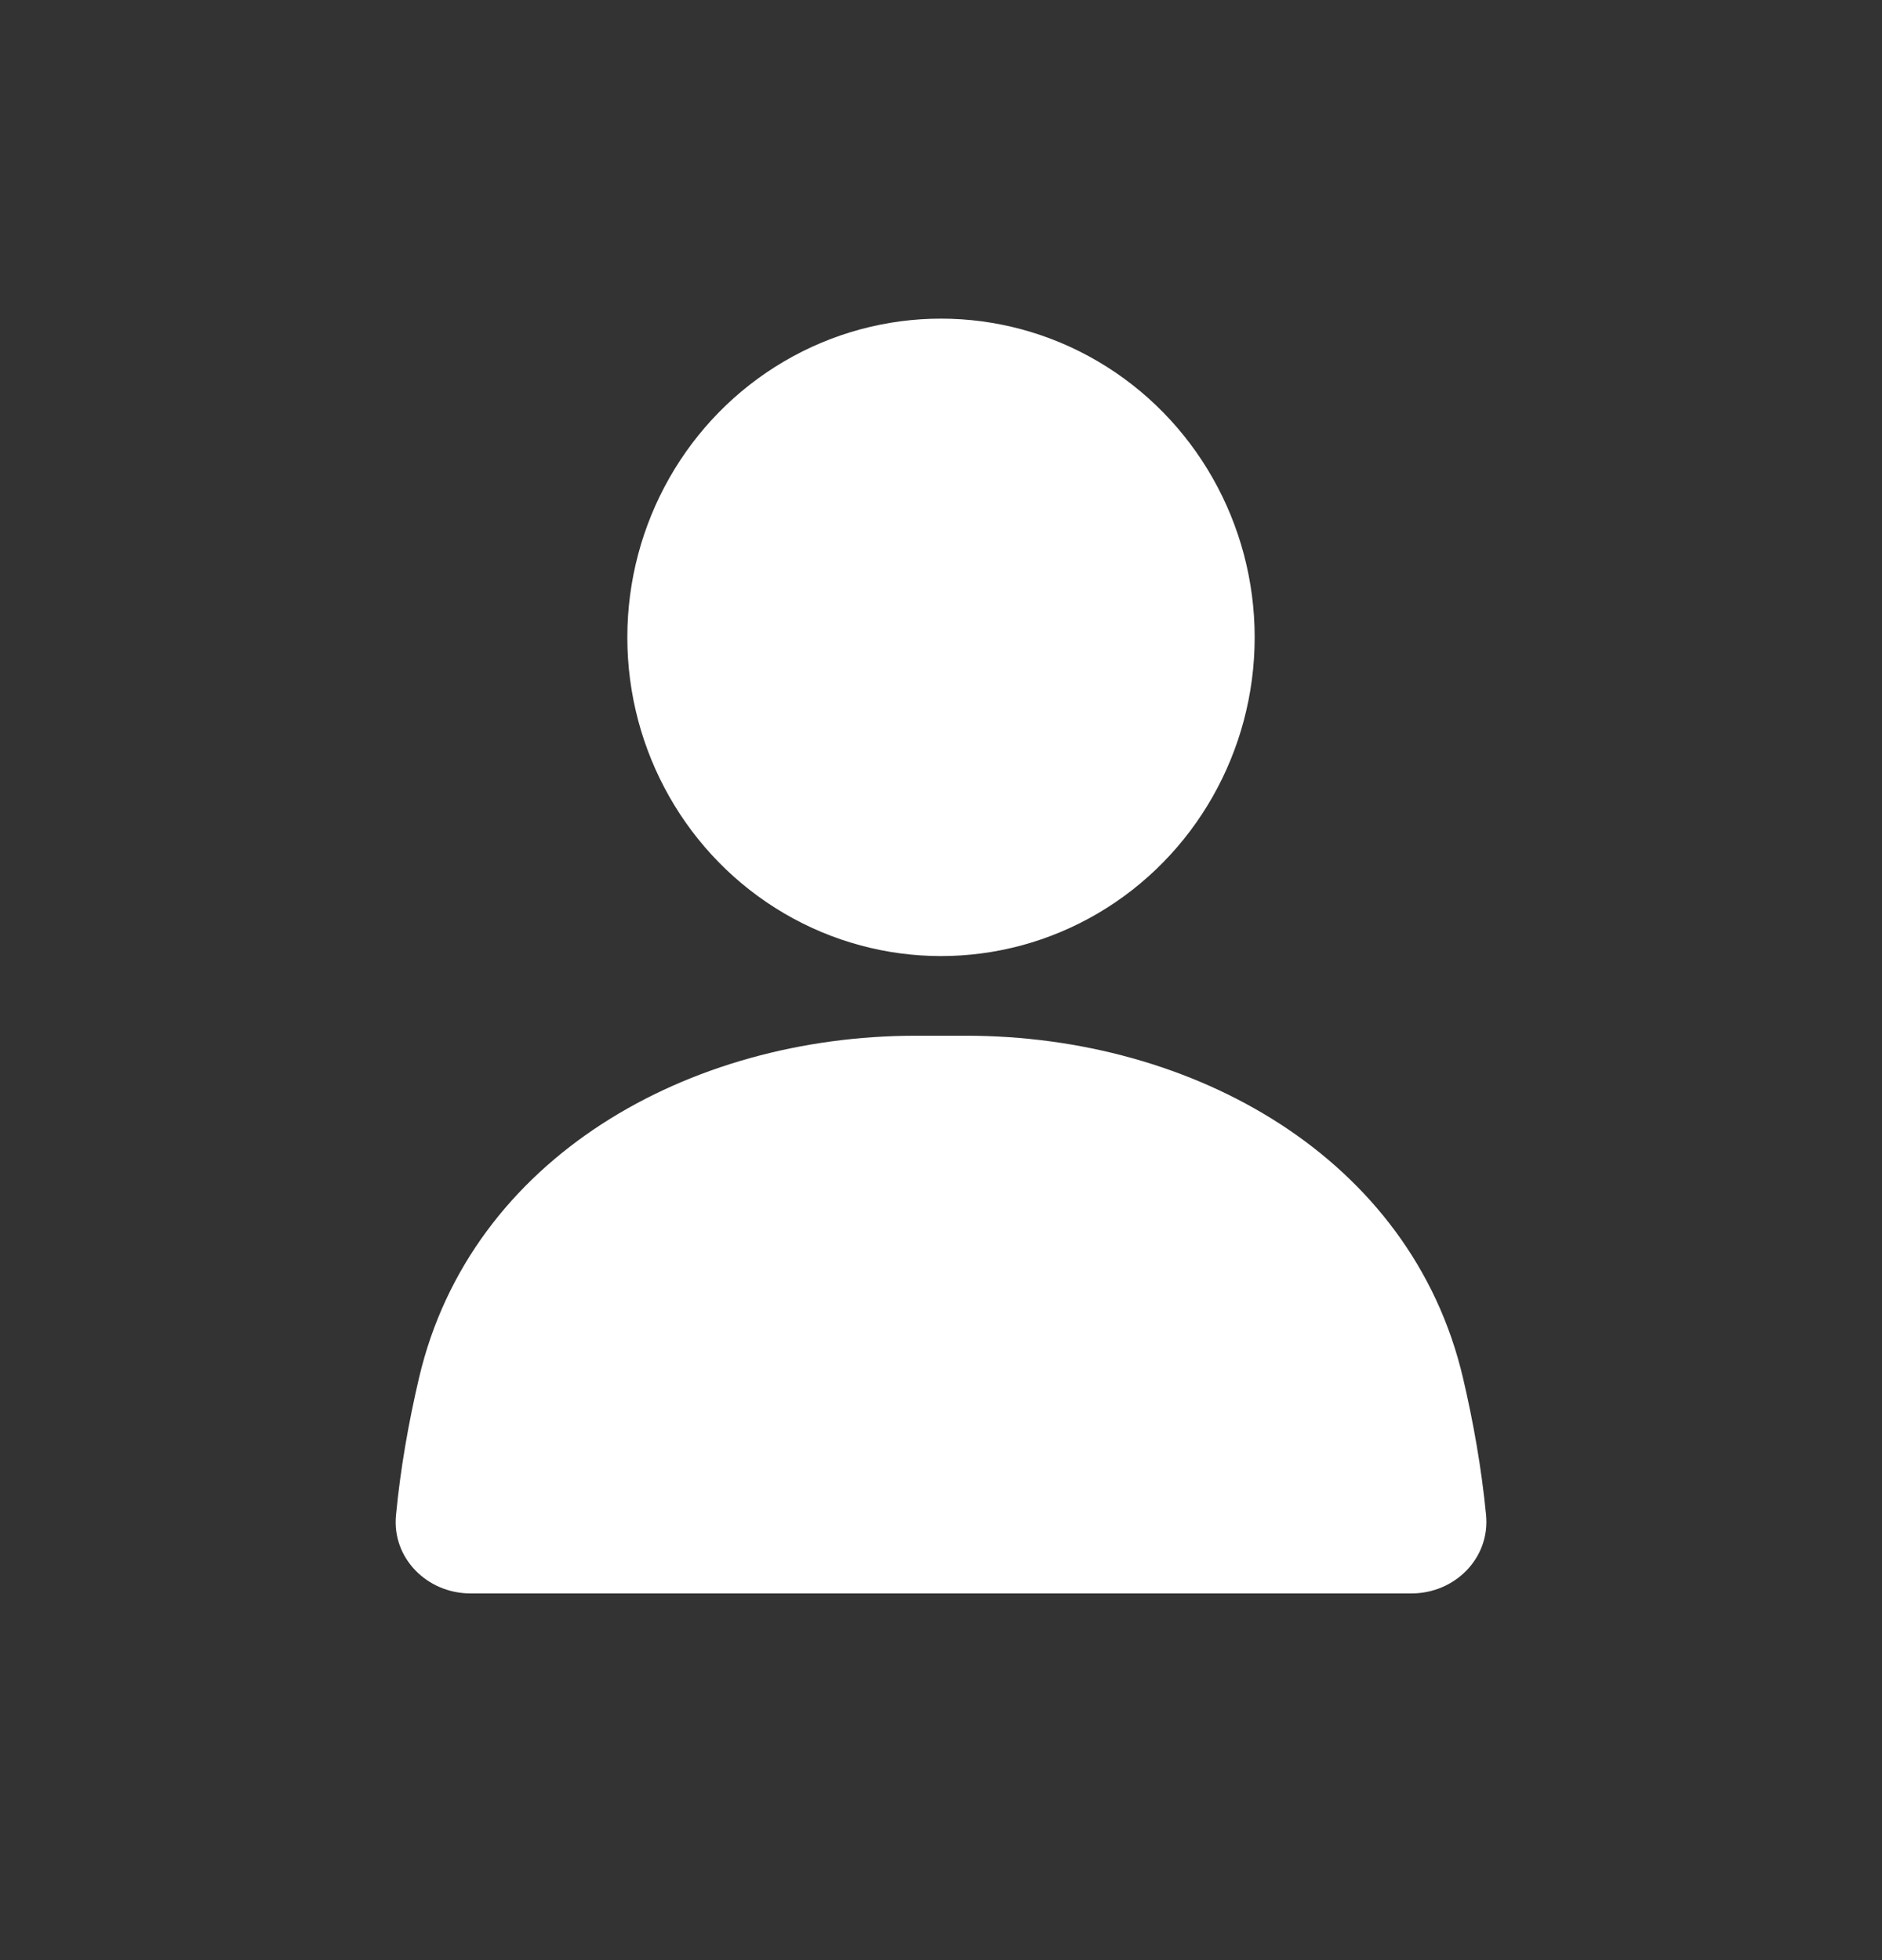 <svg width="24" height="25" viewBox="0 0 24 25" fill="none" xmlns="http://www.w3.org/2000/svg">
<rect x="0" y="0" width="24" height="25" fill="#333333" stroke="none"/>
<ellipse cx="12" cy="8.129" rx="4" ry="4.065" fill="white"/>
<path d="M5.344 17.572C6.005 14.758 8.789 13.21 11.679 13.21H12.321C15.211 13.21 17.995 14.758 18.656 17.572C18.788 18.135 18.893 18.725 18.951 19.324C19.003 19.874 18.552 20.323 18 20.323H6C5.448 20.323 4.996 19.874 5.05 19.324C5.107 18.725 5.212 18.135 5.344 17.572Z" fill="white"/>
</svg>
